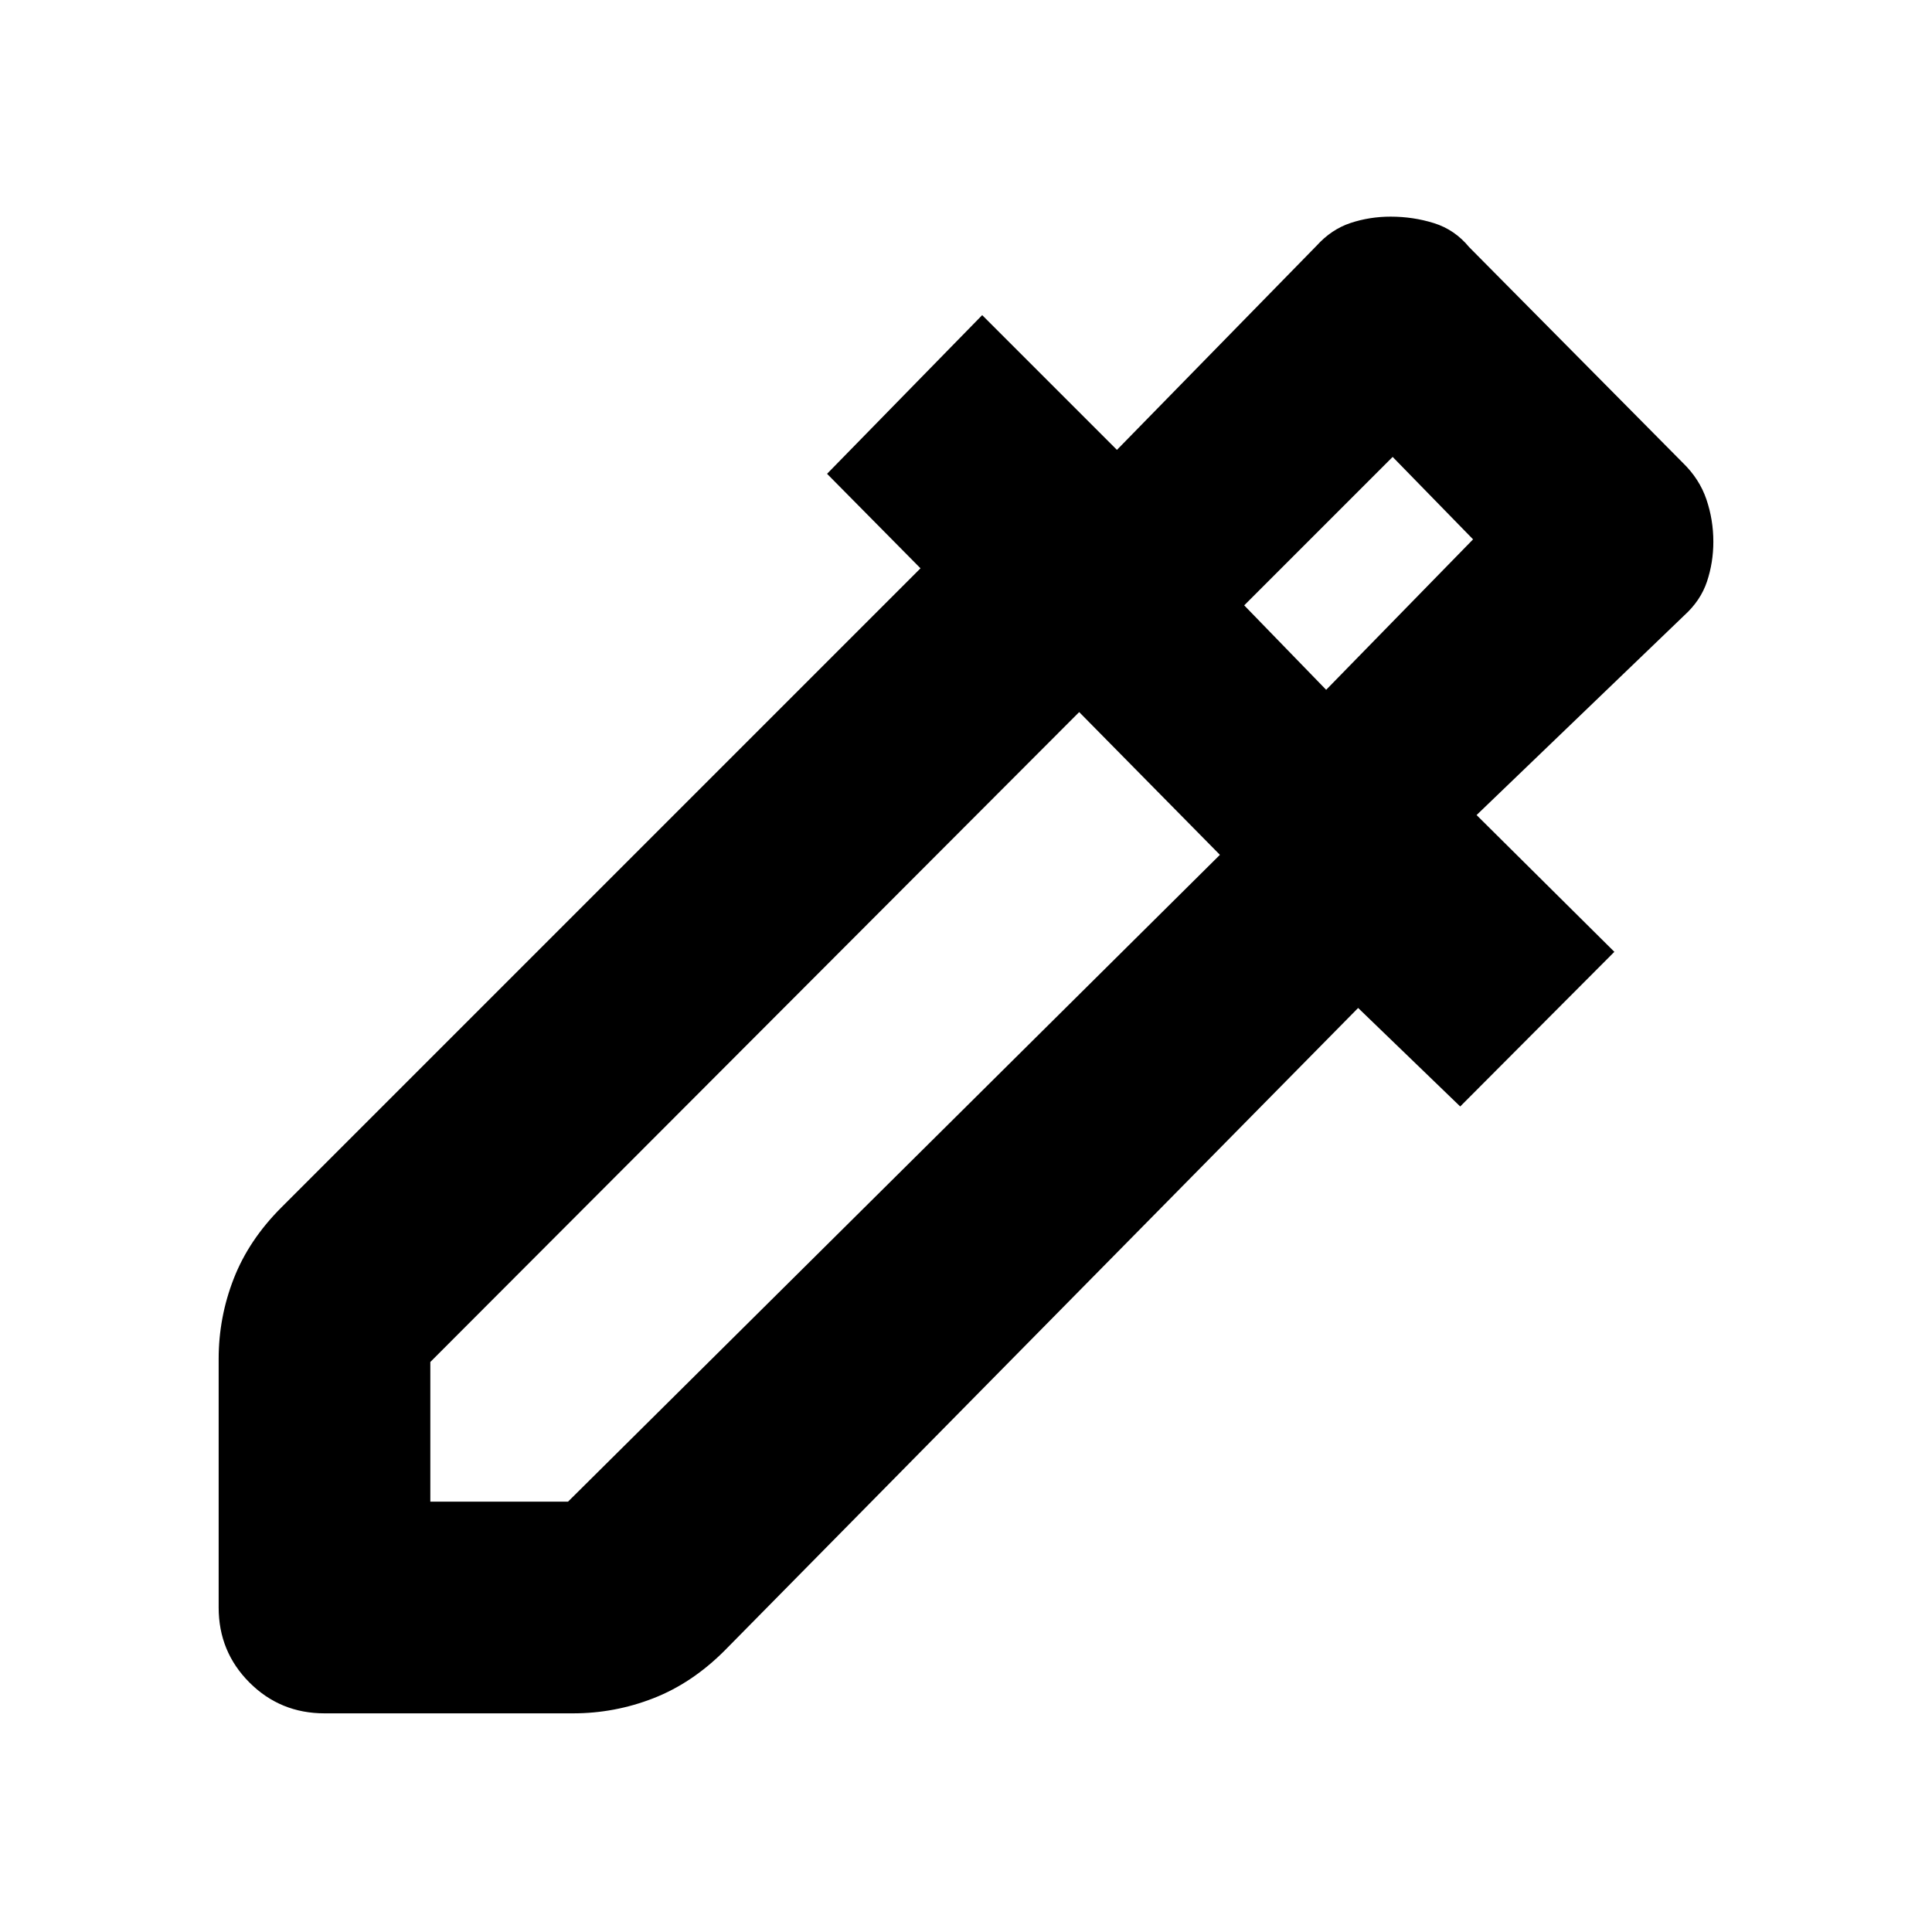 <svg xmlns="http://www.w3.org/2000/svg" height="20" viewBox="0 -960 960 960" width="20"><path d="M108.65-161.24v-123.52q0-20.66 7.48-39.86 7.48-19.21 23.67-35.4l317.59-317.59-46.43-46.96 77.08-78.84L555-736.46l99.2-101.44q7.4-8.16 16.88-11.3 9.49-3.15 19.92-3.15 11.2 0 21.51 3.22 10.32 3.22 17.51 11.93L836.2-730.02q8.26 8.03 11.7 18.15 3.45 10.12 3.45 21.09 0 10.21-3.14 19.69-3.15 9.48-11.3 16.87L733.7-555l68.47 67.96-76.6 76.84-50.72-48.95L360.02-139.8q-16.19 16.19-35.4 23.67-19.2 7.48-39.86 7.48H161.24q-21.97 0-37.28-15.31-15.31-15.31-15.31-37.28Zm105.18-52.59h68.41l323.93-321.41-69.93-70.93-322.41 322.93v69.41Zm445.13-403.41 73-74.76L692-732.96l-73.76 73.76 40.72 41.96Zm0 0-40.72-41.96 40.72 41.96Z"/></svg>